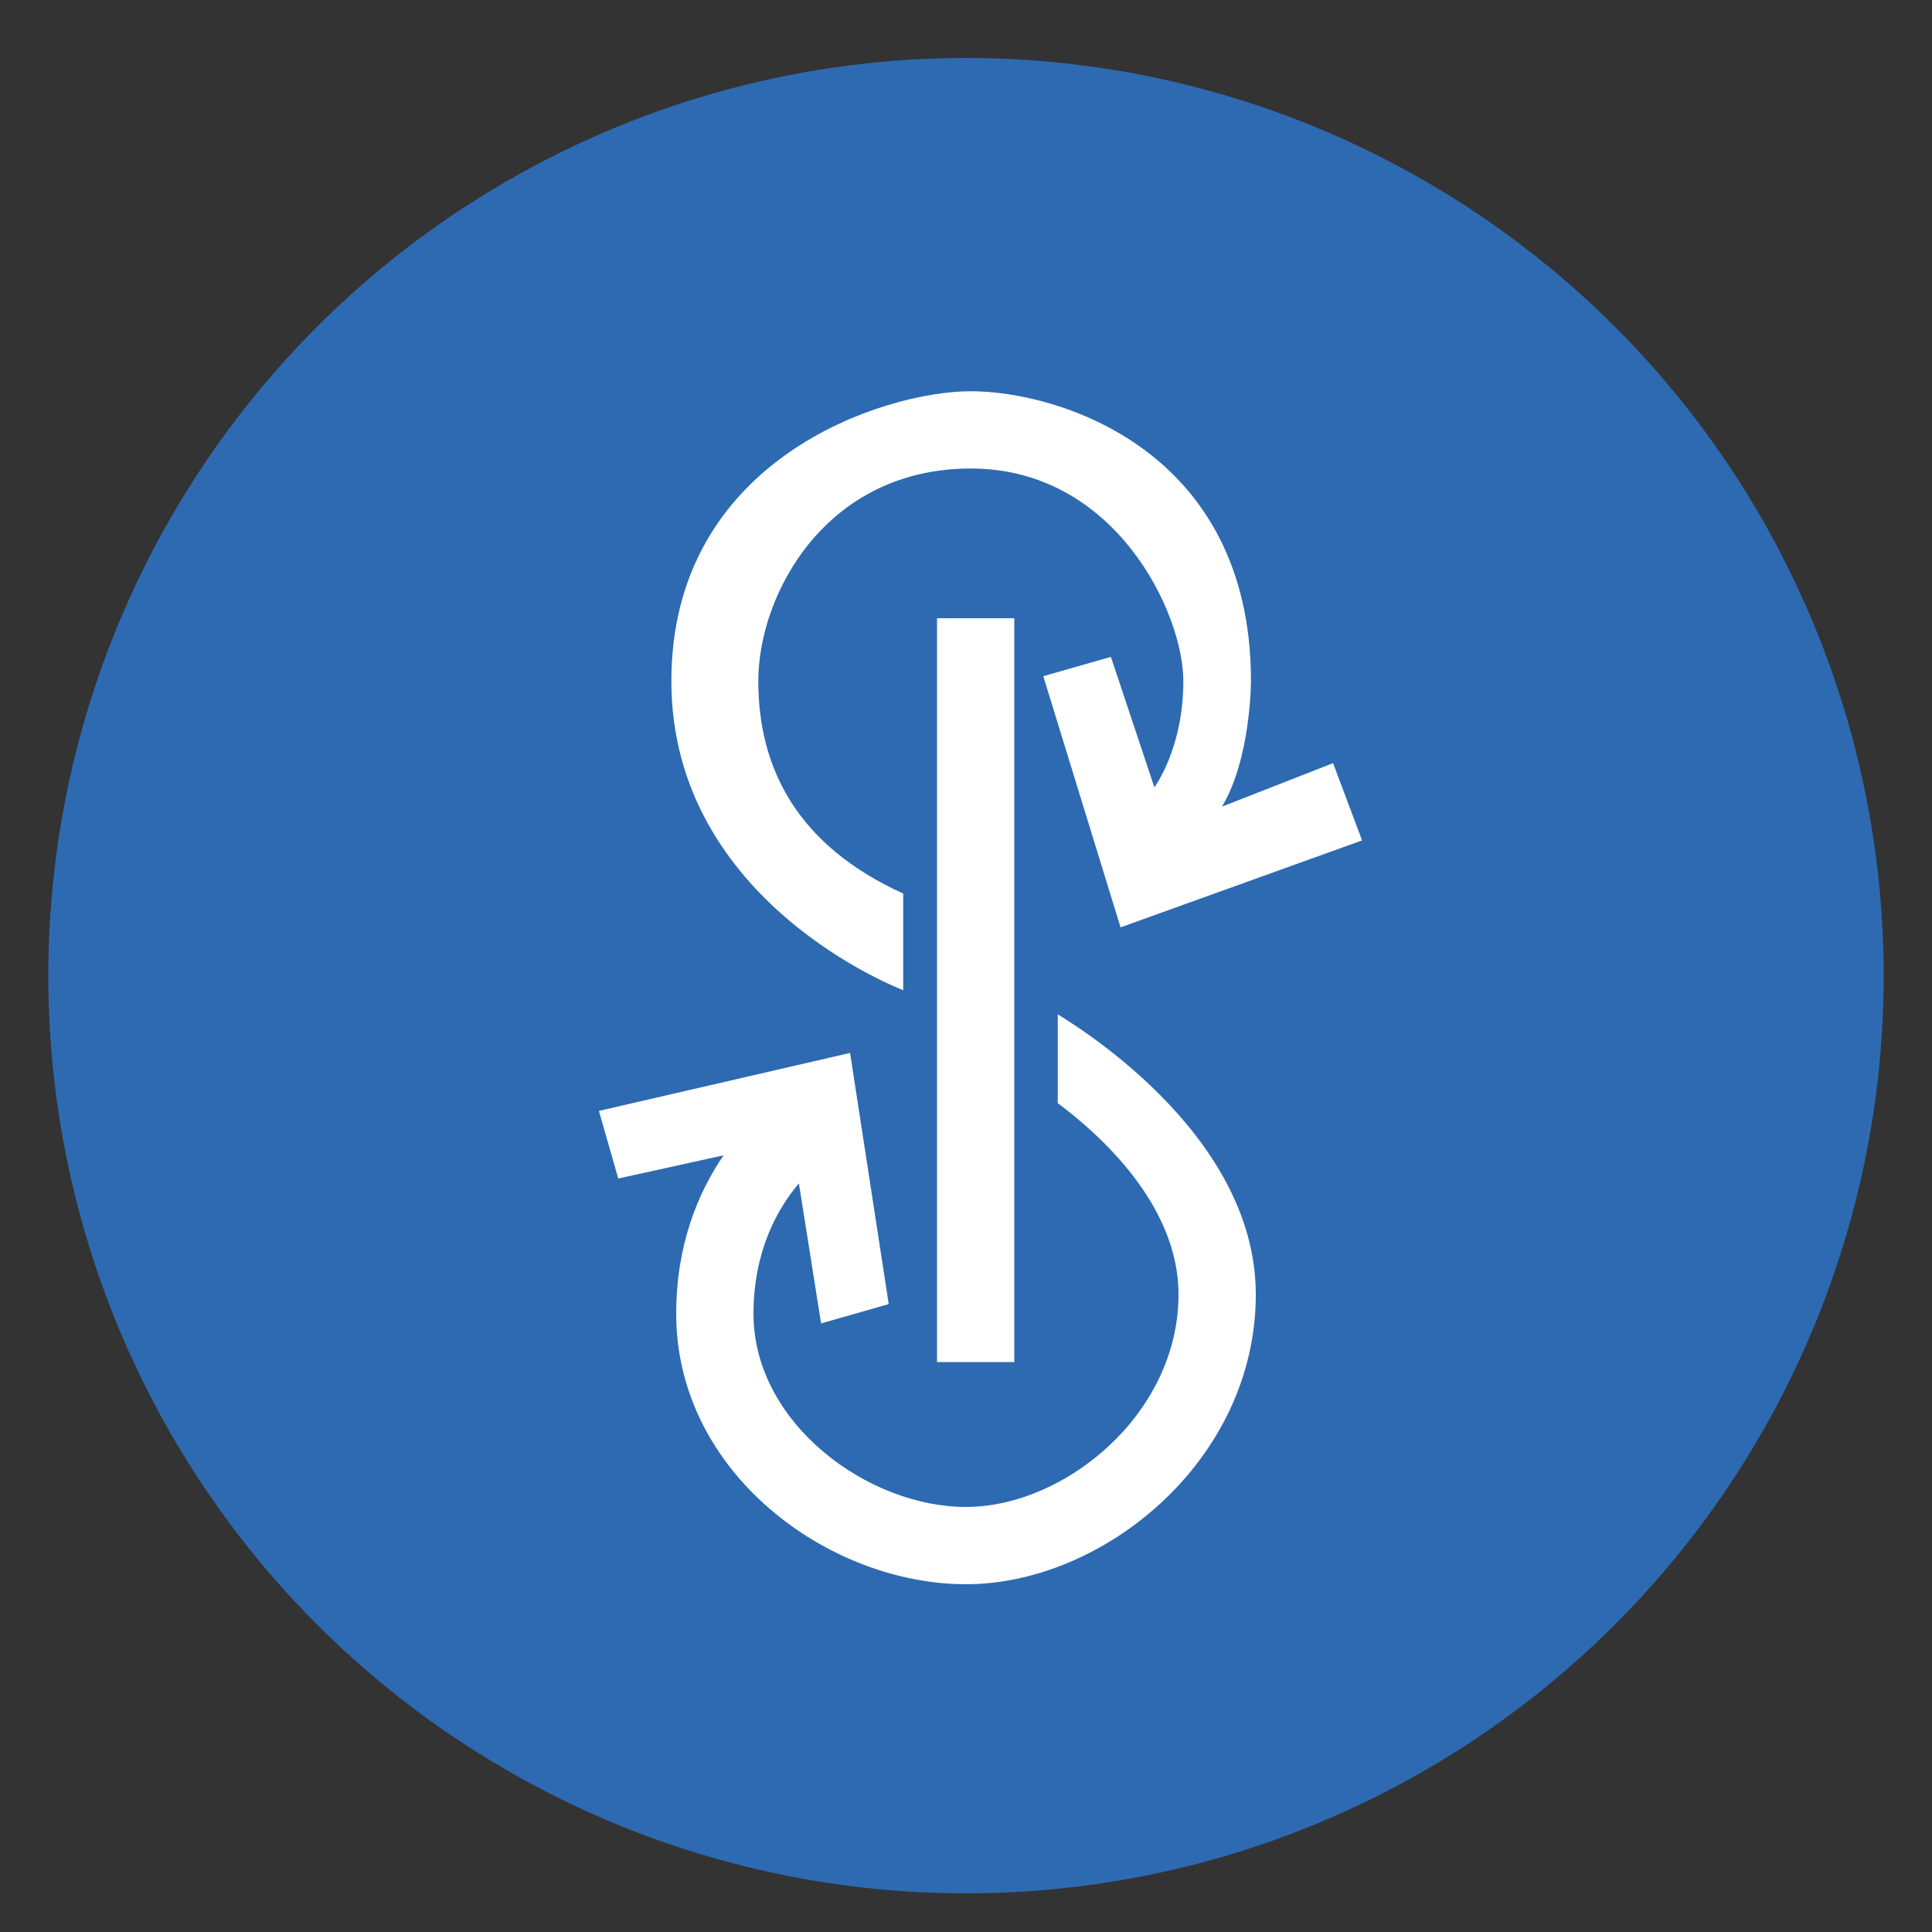 <svg xmlns="http://www.w3.org/2000/svg" id="Livello_1" x="0" y="0" version="1.1" viewBox="0 0 200 200" xml:space="preserve"><rect x="0" y="0" width="200" height="200" fill="#333333" stroke="none"/><style>.st1{fill:#fff}</style><circle cx="100" cy="101" r="95" fill="#2d6ab2"/><path d="M97 64h8v77h-8V64z" class="st1"/><path d="M138 79l3 8-25 9-8-26 7-2 4.5 13.5s3-4 3-11-7-22-22-22-22 13-22 22 4 17 15 22v10s-24-9-24-32 22-30 31-30 29 6 29 30c0 0 0 8-3 13L138 79zM109.5 105v9.2c4.3 3.2 12.5 10.5 12.5 19.8 0 12.4-11.8 22-22 22s-22-8.7-22-20c0-6.5 2.5-10.9 4.7-13.5L85 137l7-2-4-26-26 6 2 7 10.9-2.4c-2.6 3.8-4.9 9.2-4.9 16.4 0 16.5 15.8 28 30 28s30-12.8 30-30c0-17.1-19.8-28.5-20.5-29z" class="st1"/></svg>